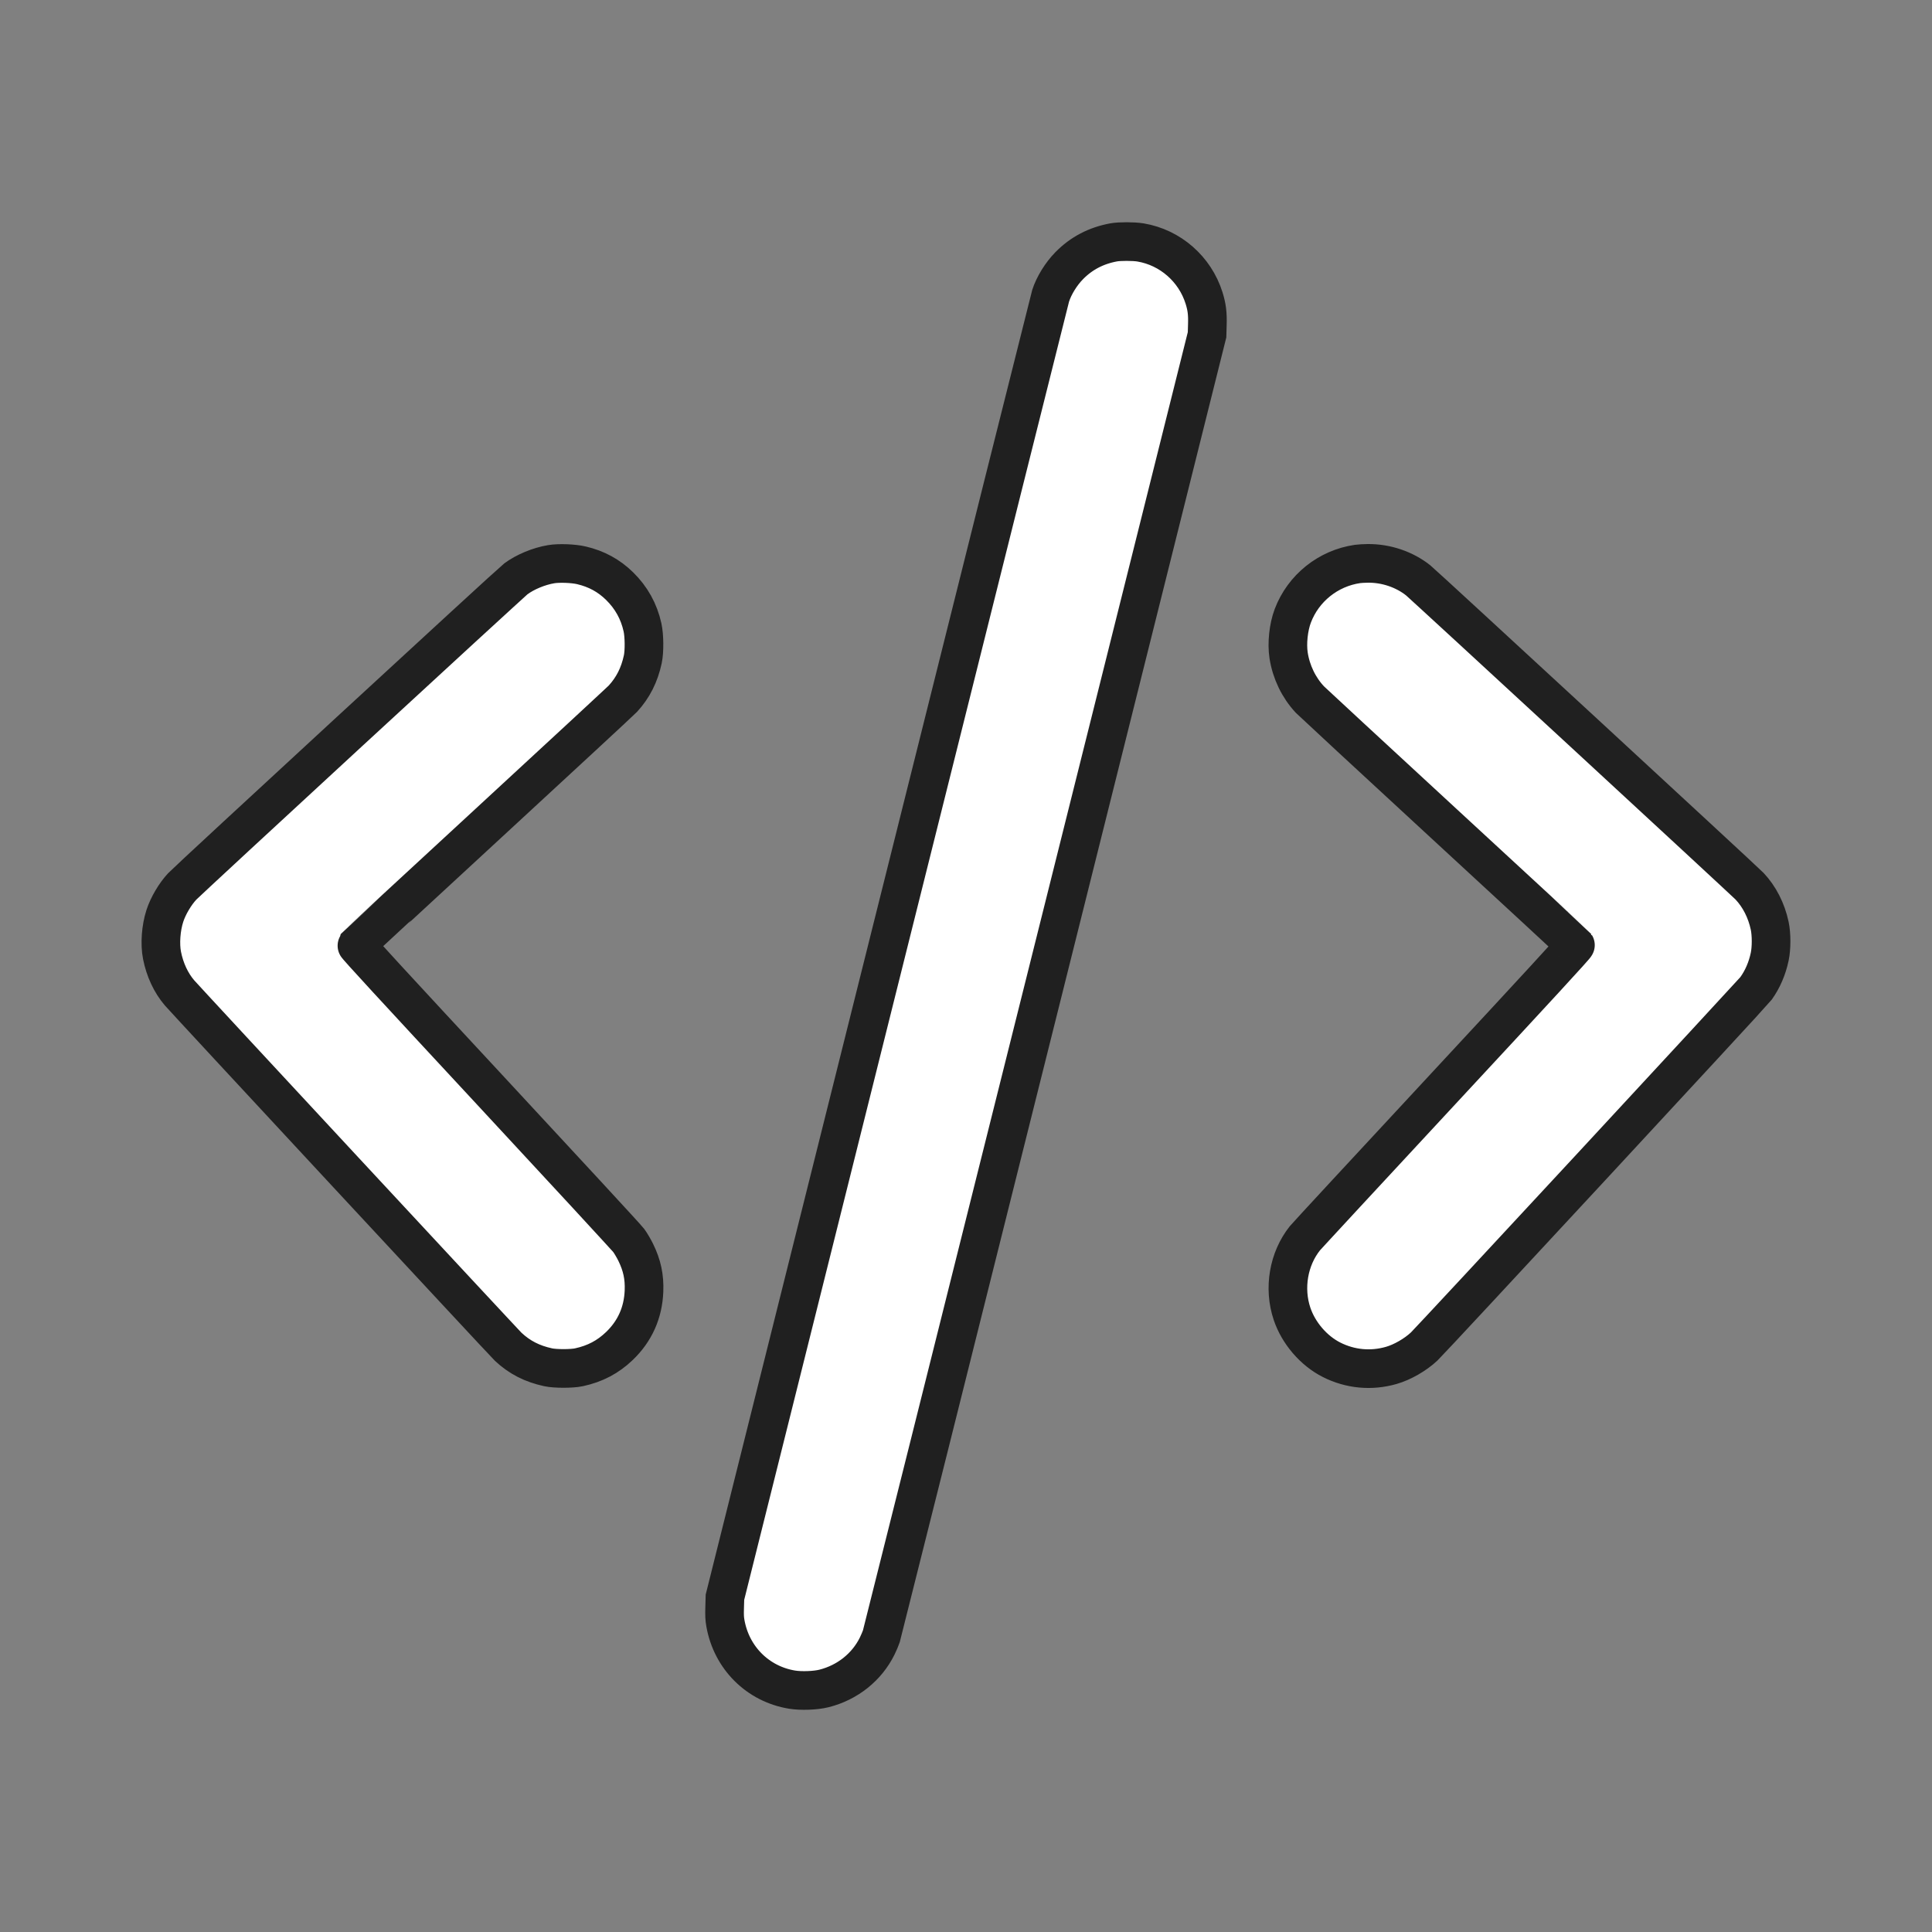 <svg width="100" height="100" viewBox="0 0 100 100" fill="none" xmlns="http://www.w3.org/2000/svg">
<rect x="0" y="0" width="100" height="100" fill="#808080" stroke="none"/>
<path fill-rule="evenodd" clip-rule="evenodd" d="M57.641 12.546C56.728 12.715 55.971 13.112 55.344 13.75C54.923 14.178 54.55 14.783 54.38 15.312C54.344 15.424 50.537 30.626 45.919 49.094L37.523 82.672L37.508 83.194C37.495 83.606 37.504 83.78 37.547 84.022C37.865 85.811 39.224 87.164 40.995 87.455C41.466 87.532 42.209 87.505 42.65 87.394C43.864 87.088 44.87 86.286 45.405 85.196C45.487 85.028 45.584 84.799 45.62 84.688C45.656 84.576 49.464 69.374 54.081 50.906L62.477 17.328L62.492 16.806C62.51 16.231 62.467 15.89 62.322 15.426C61.852 13.926 60.575 12.808 59.034 12.549C58.679 12.49 57.954 12.488 57.641 12.546ZM28.531 29.202C27.895 29.308 27.18 29.605 26.702 29.961C26.435 30.16 9.73 45.559 9.429 45.884C9.057 46.285 8.7 46.892 8.533 47.406C8.329 48.033 8.27 48.858 8.386 49.449C8.533 50.195 8.851 50.875 9.292 51.39C9.613 51.764 26.104 69.521 26.307 69.711C26.891 70.257 27.545 70.592 28.376 70.771C28.748 70.851 29.597 70.85 29.967 70.77C30.806 70.587 31.465 70.24 32.062 69.668C32.861 68.901 33.289 67.944 33.333 66.828C33.362 66.094 33.235 65.497 32.908 64.827C32.807 64.62 32.641 64.339 32.539 64.202C32.437 64.065 29.221 60.58 25.391 56.456C20.37 51.05 18.436 48.948 18.456 48.919C18.472 48.896 21.543 46.057 25.281 42.609C29.02 39.162 32.152 36.261 32.242 36.163C32.766 35.59 33.097 34.936 33.271 34.124C33.359 33.714 33.351 32.901 33.255 32.469C33.071 31.641 32.678 30.934 32.072 30.339C31.517 29.794 30.875 29.444 30.094 29.261C29.677 29.163 28.936 29.135 28.531 29.202ZM70.266 29.191C68.746 29.41 67.457 30.443 66.915 31.875C66.691 32.465 66.603 33.303 66.698 33.922C66.831 34.782 67.221 35.59 67.801 36.21C67.885 36.299 71.005 39.187 74.734 42.626C78.464 46.065 81.528 48.896 81.544 48.919C81.564 48.948 79.63 51.05 74.624 56.441C70.803 60.555 67.615 63.999 67.54 64.094C66.691 65.159 66.432 66.68 66.875 68C67.21 69.001 67.996 69.915 68.922 70.382C69.89 70.871 70.972 70.972 72.016 70.672C72.584 70.509 73.258 70.122 73.71 69.699C74.061 69.371 90.737 51.376 90.894 51.156C91.231 50.685 91.469 50.132 91.599 49.522C91.694 49.073 91.694 48.365 91.599 47.916C91.431 47.126 91.068 46.413 90.556 45.869C90.326 45.624 73.66 30.242 73.406 30.04C72.691 29.471 71.74 29.15 70.797 29.16C70.608 29.162 70.369 29.176 70.266 29.191Z" fill="white" stroke="#202020" stroke-width="2"/>
</svg>
